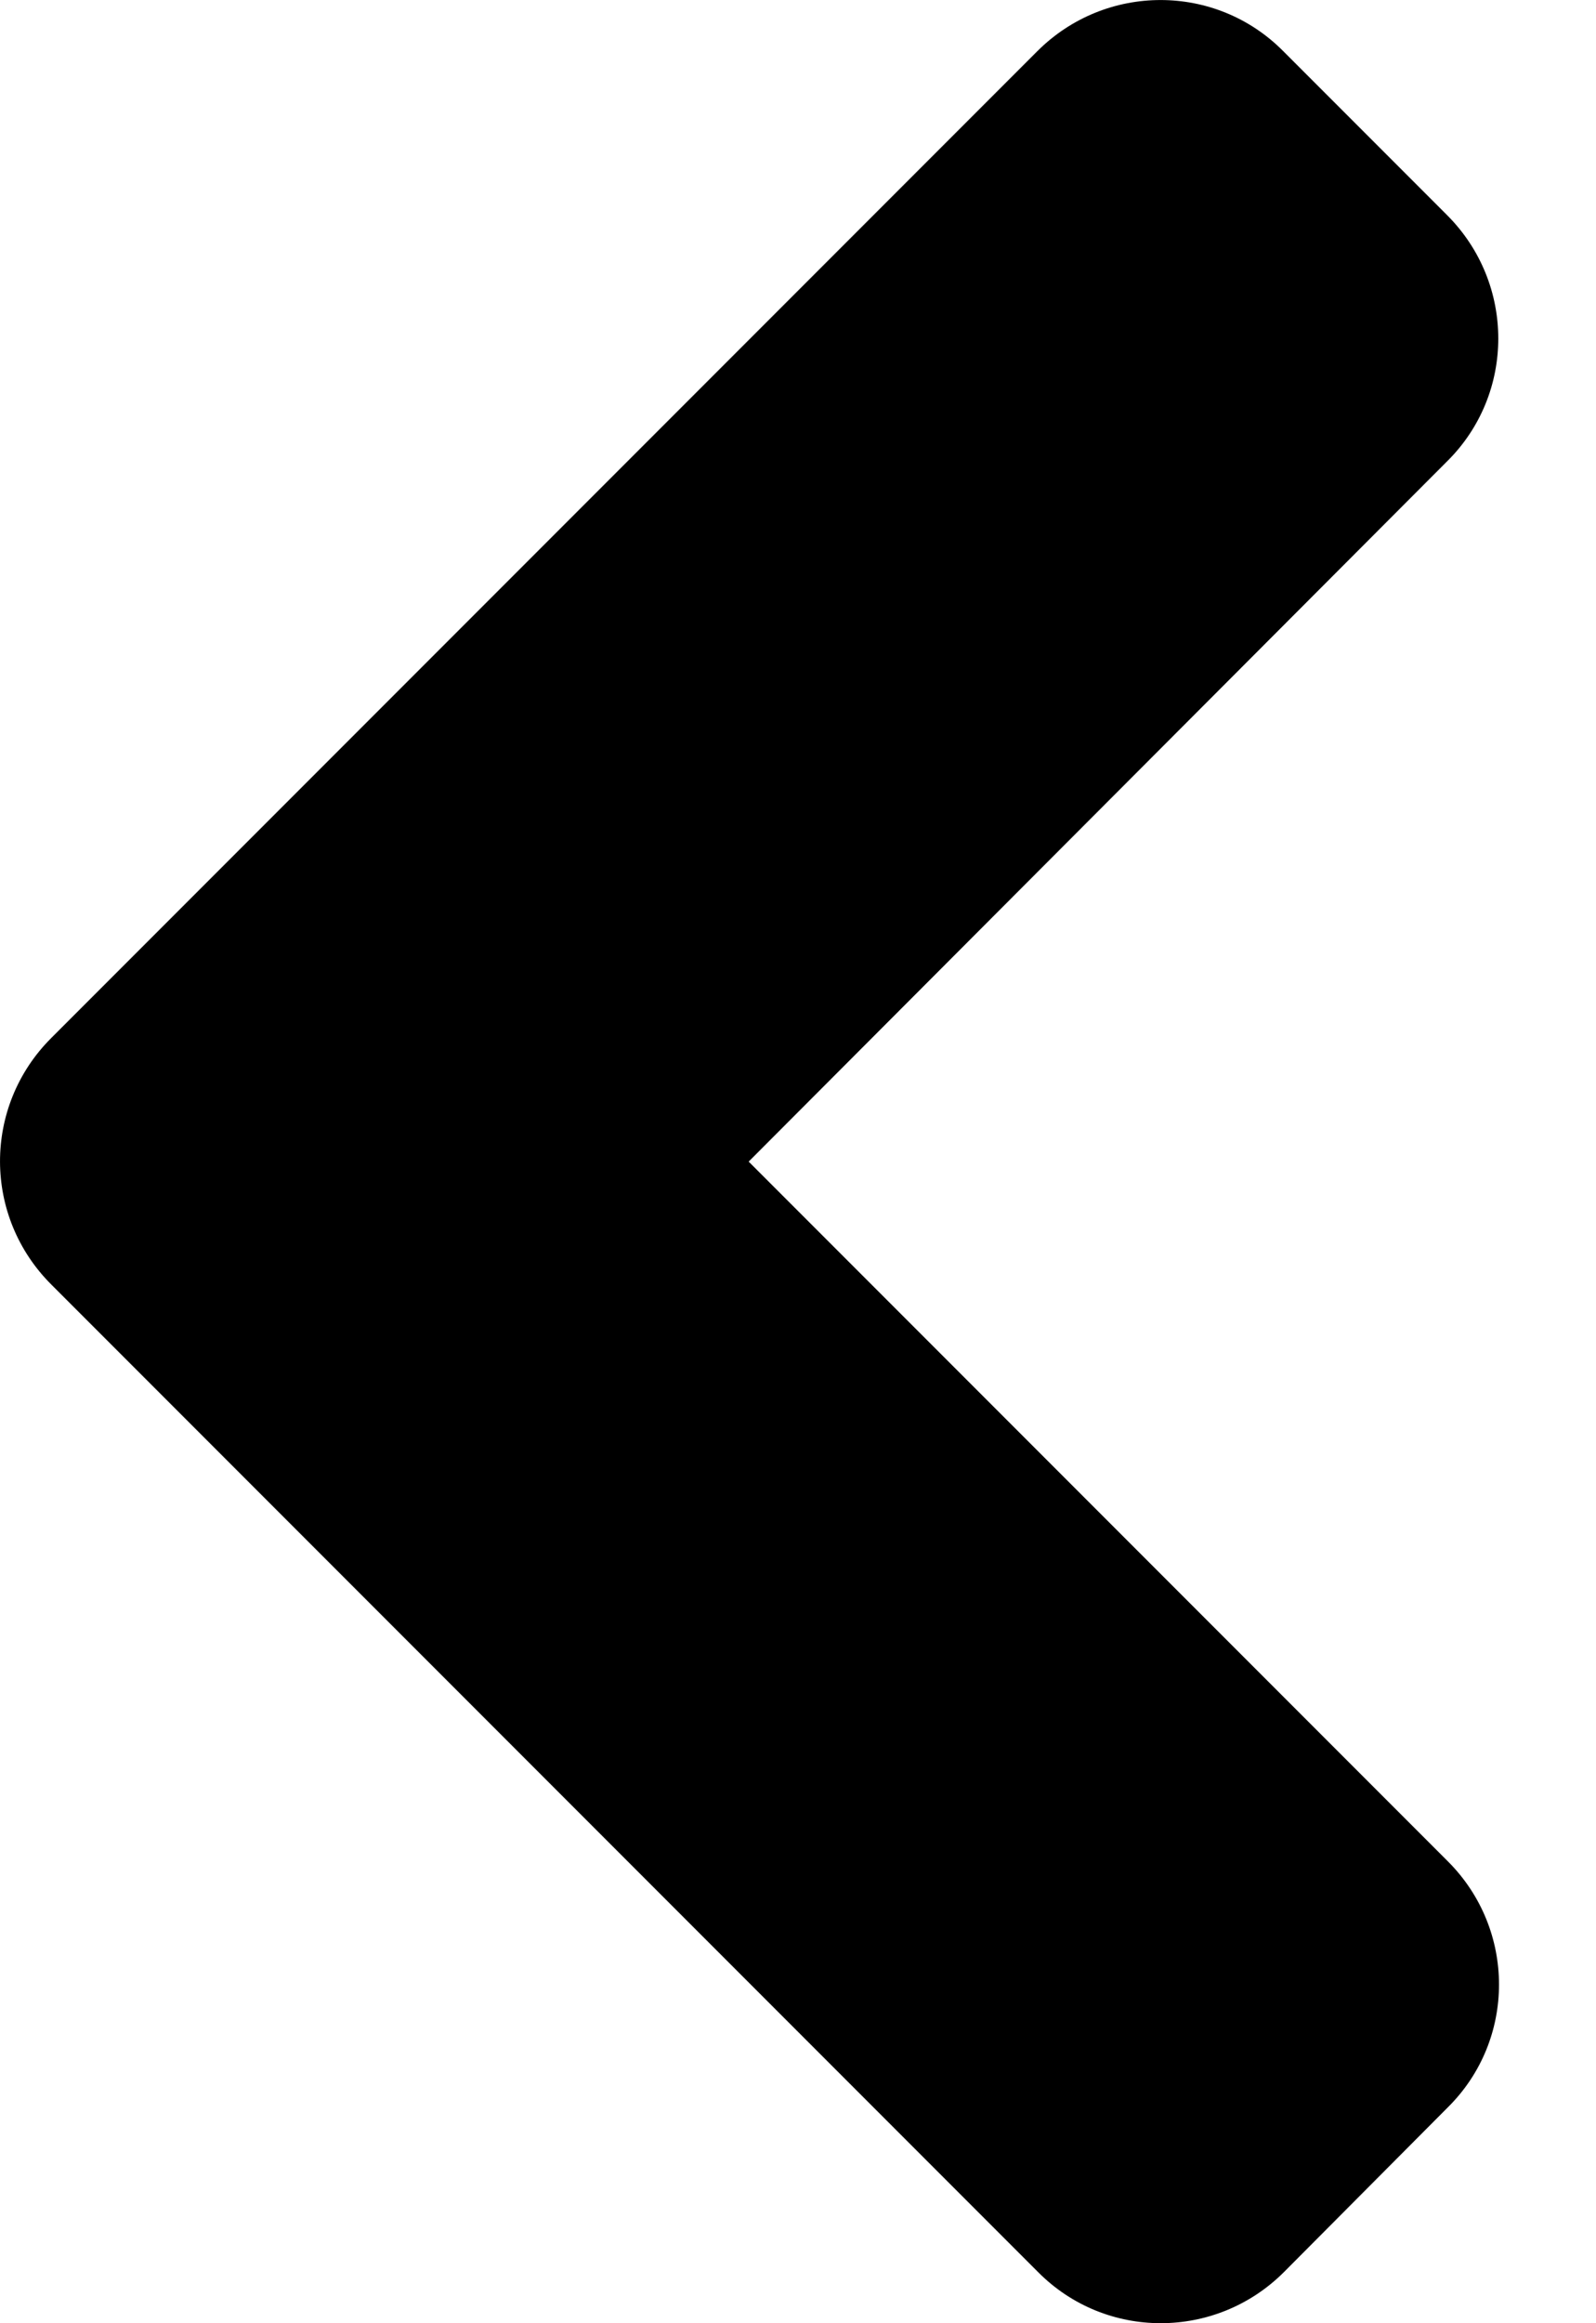 <svg width="11" height="16" viewBox="0 0 11 16" fill="none" xmlns="http://www.w3.org/2000/svg">
<path d="M0.352 7.15L7.15 0.352C7.62 -0.117 8.379 -0.117 8.844 0.352L9.974 1.482C10.444 1.952 10.444 2.712 9.974 3.177L5.16 8L9.979 12.819C10.449 13.288 10.449 14.048 9.979 14.513L8.849 15.648C8.379 16.117 7.62 16.117 7.155 15.648L0.357 8.85C-0.118 8.38 -0.118 7.62 0.352 7.15Z" fill="black"/>
</svg>
